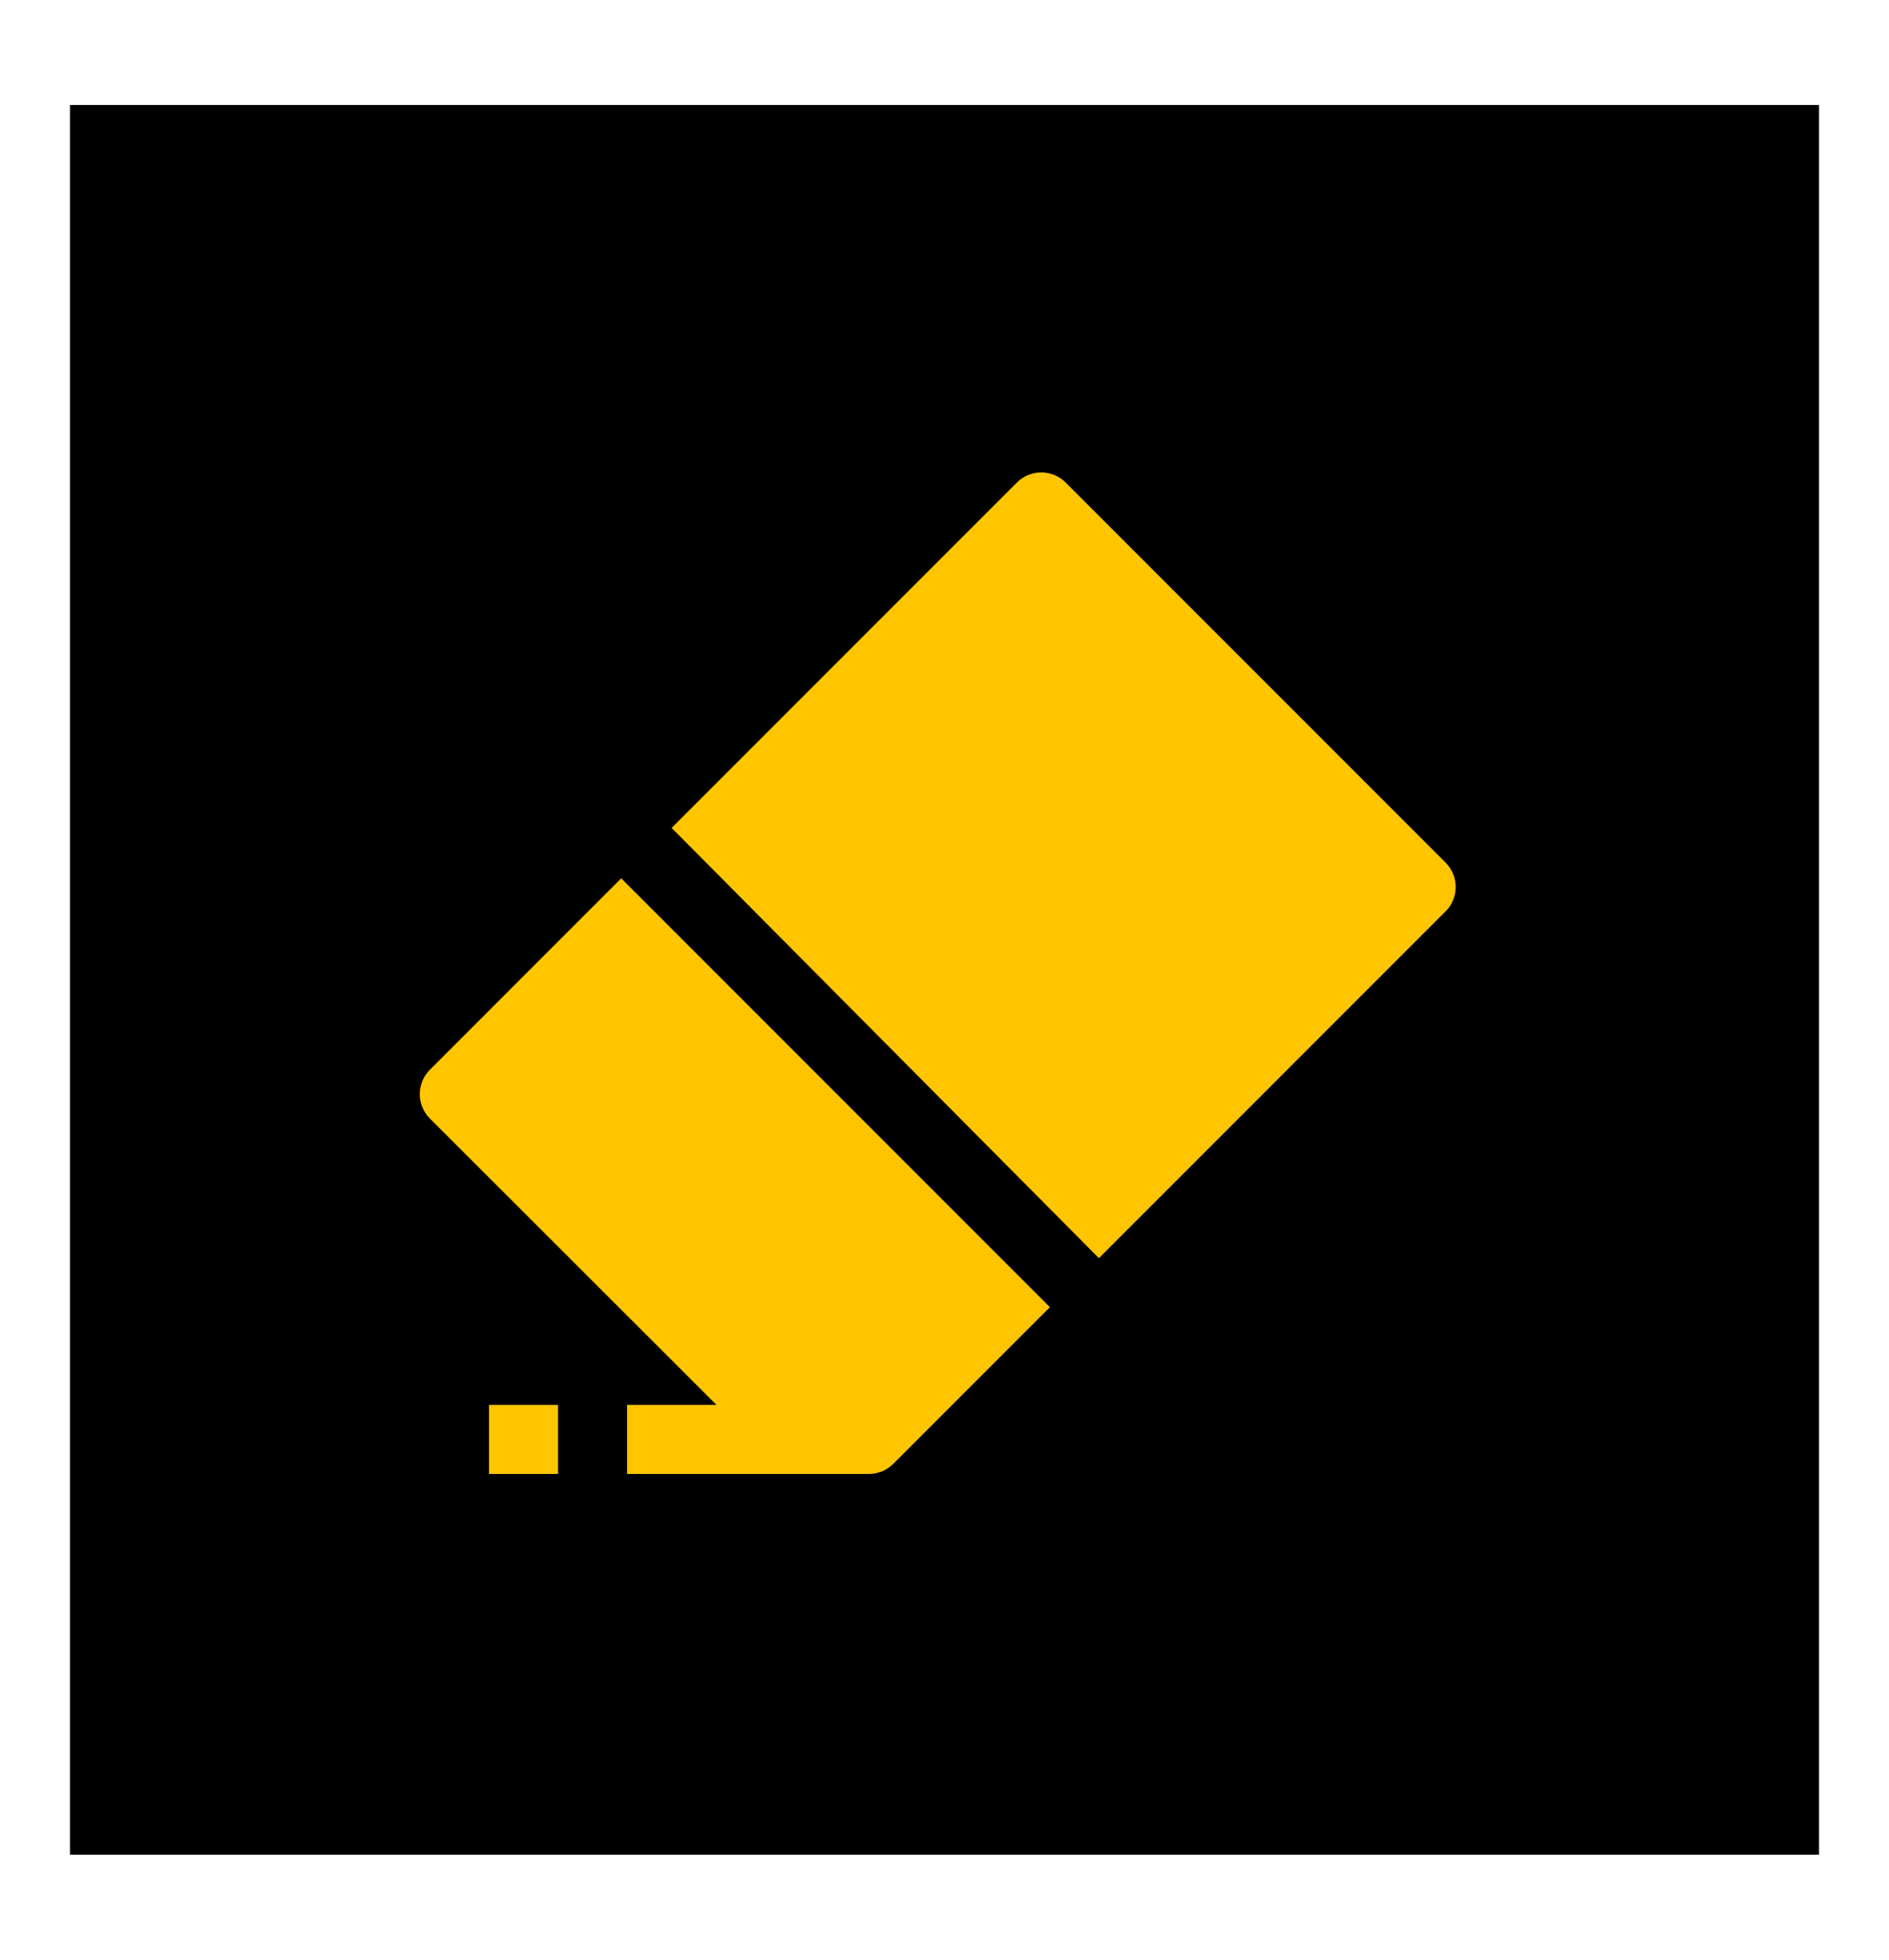 <svg width="108" height="112" viewBox="0 0 108 112" fill="none" xmlns="http://www.w3.org/2000/svg">
<g filter="url(#filter0_dd_414_49)">
<rect x="4" y="6" width="100" height="100" fill="transperant"/>
</g>
<path d="M24.584 61.131C24.21 61.502 24 62.006 24 62.532C24 63.059 24.21 63.563 24.584 63.934L40.963 80.292H35.852V84.239H49.665C50.19 84.242 50.694 84.036 51.067 83.667L60.026 74.708L35.516 50.198L24.584 61.131Z" fill="#FFC500"/>
<path d="M27.958 80.293H31.905V84.24H27.958V80.293Z" fill="#FFC500"/>
<path d="M82.641 49.291L60.934 27.584C60.563 27.21 60.059 27 59.532 27C59.006 27 58.502 27.21 58.131 27.584L38.398 47.317L62.828 71.906L82.562 52.172C82.971 51.81 83.211 51.294 83.226 50.748C83.241 50.203 83.029 49.675 82.641 49.291L82.641 49.291Z" fill="#FFC500"/>
<defs>
<filter id="filter0_dd_414_49" x="0" y="0" width="108" height="112" filterUnits="userSpaceOnUse" color-interpolation-filters="sRGB">
<feFlood flood-opacity="0" result="BackgroundImageFix"/>
<feColorMatrix in="SourceAlpha" type="matrix" values="0 0 0 0 0 0 0 0 0 0 0 0 0 0 0 0 0 0 127 0" result="hardAlpha"/>
<feOffset dy="2"/>
<feGaussianBlur stdDeviation="2"/>
<feComposite in2="hardAlpha" operator="out"/>
<feColorMatrix type="matrix" values="0 0 0 0 0.765 0 0 0 0 0.765 0 0 0 0 0.765 0 0 0 0.25 0"/>
<feBlend mode="normal" in2="BackgroundImageFix" result="effect1_dropShadow_414_49"/>
<feColorMatrix in="SourceAlpha" type="matrix" values="0 0 0 0 0 0 0 0 0 0 0 0 0 0 0 0 0 0 127 0" result="hardAlpha"/>
<feOffset dy="-2"/>
<feGaussianBlur stdDeviation="2"/>
<feComposite in2="hardAlpha" operator="out"/>
<feColorMatrix type="matrix" values="0 0 0 0 0.765 0 0 0 0 0.765 0 0 0 0 0.765 0 0 0 0.25 0"/>
<feBlend mode="normal" in2="effect1_dropShadow_414_49" result="effect2_dropShadow_414_49"/>
<feBlend mode="normal" in="SourceGraphic" in2="effect2_dropShadow_414_49" result="shape"/>
</filter>
</defs>
</svg>
